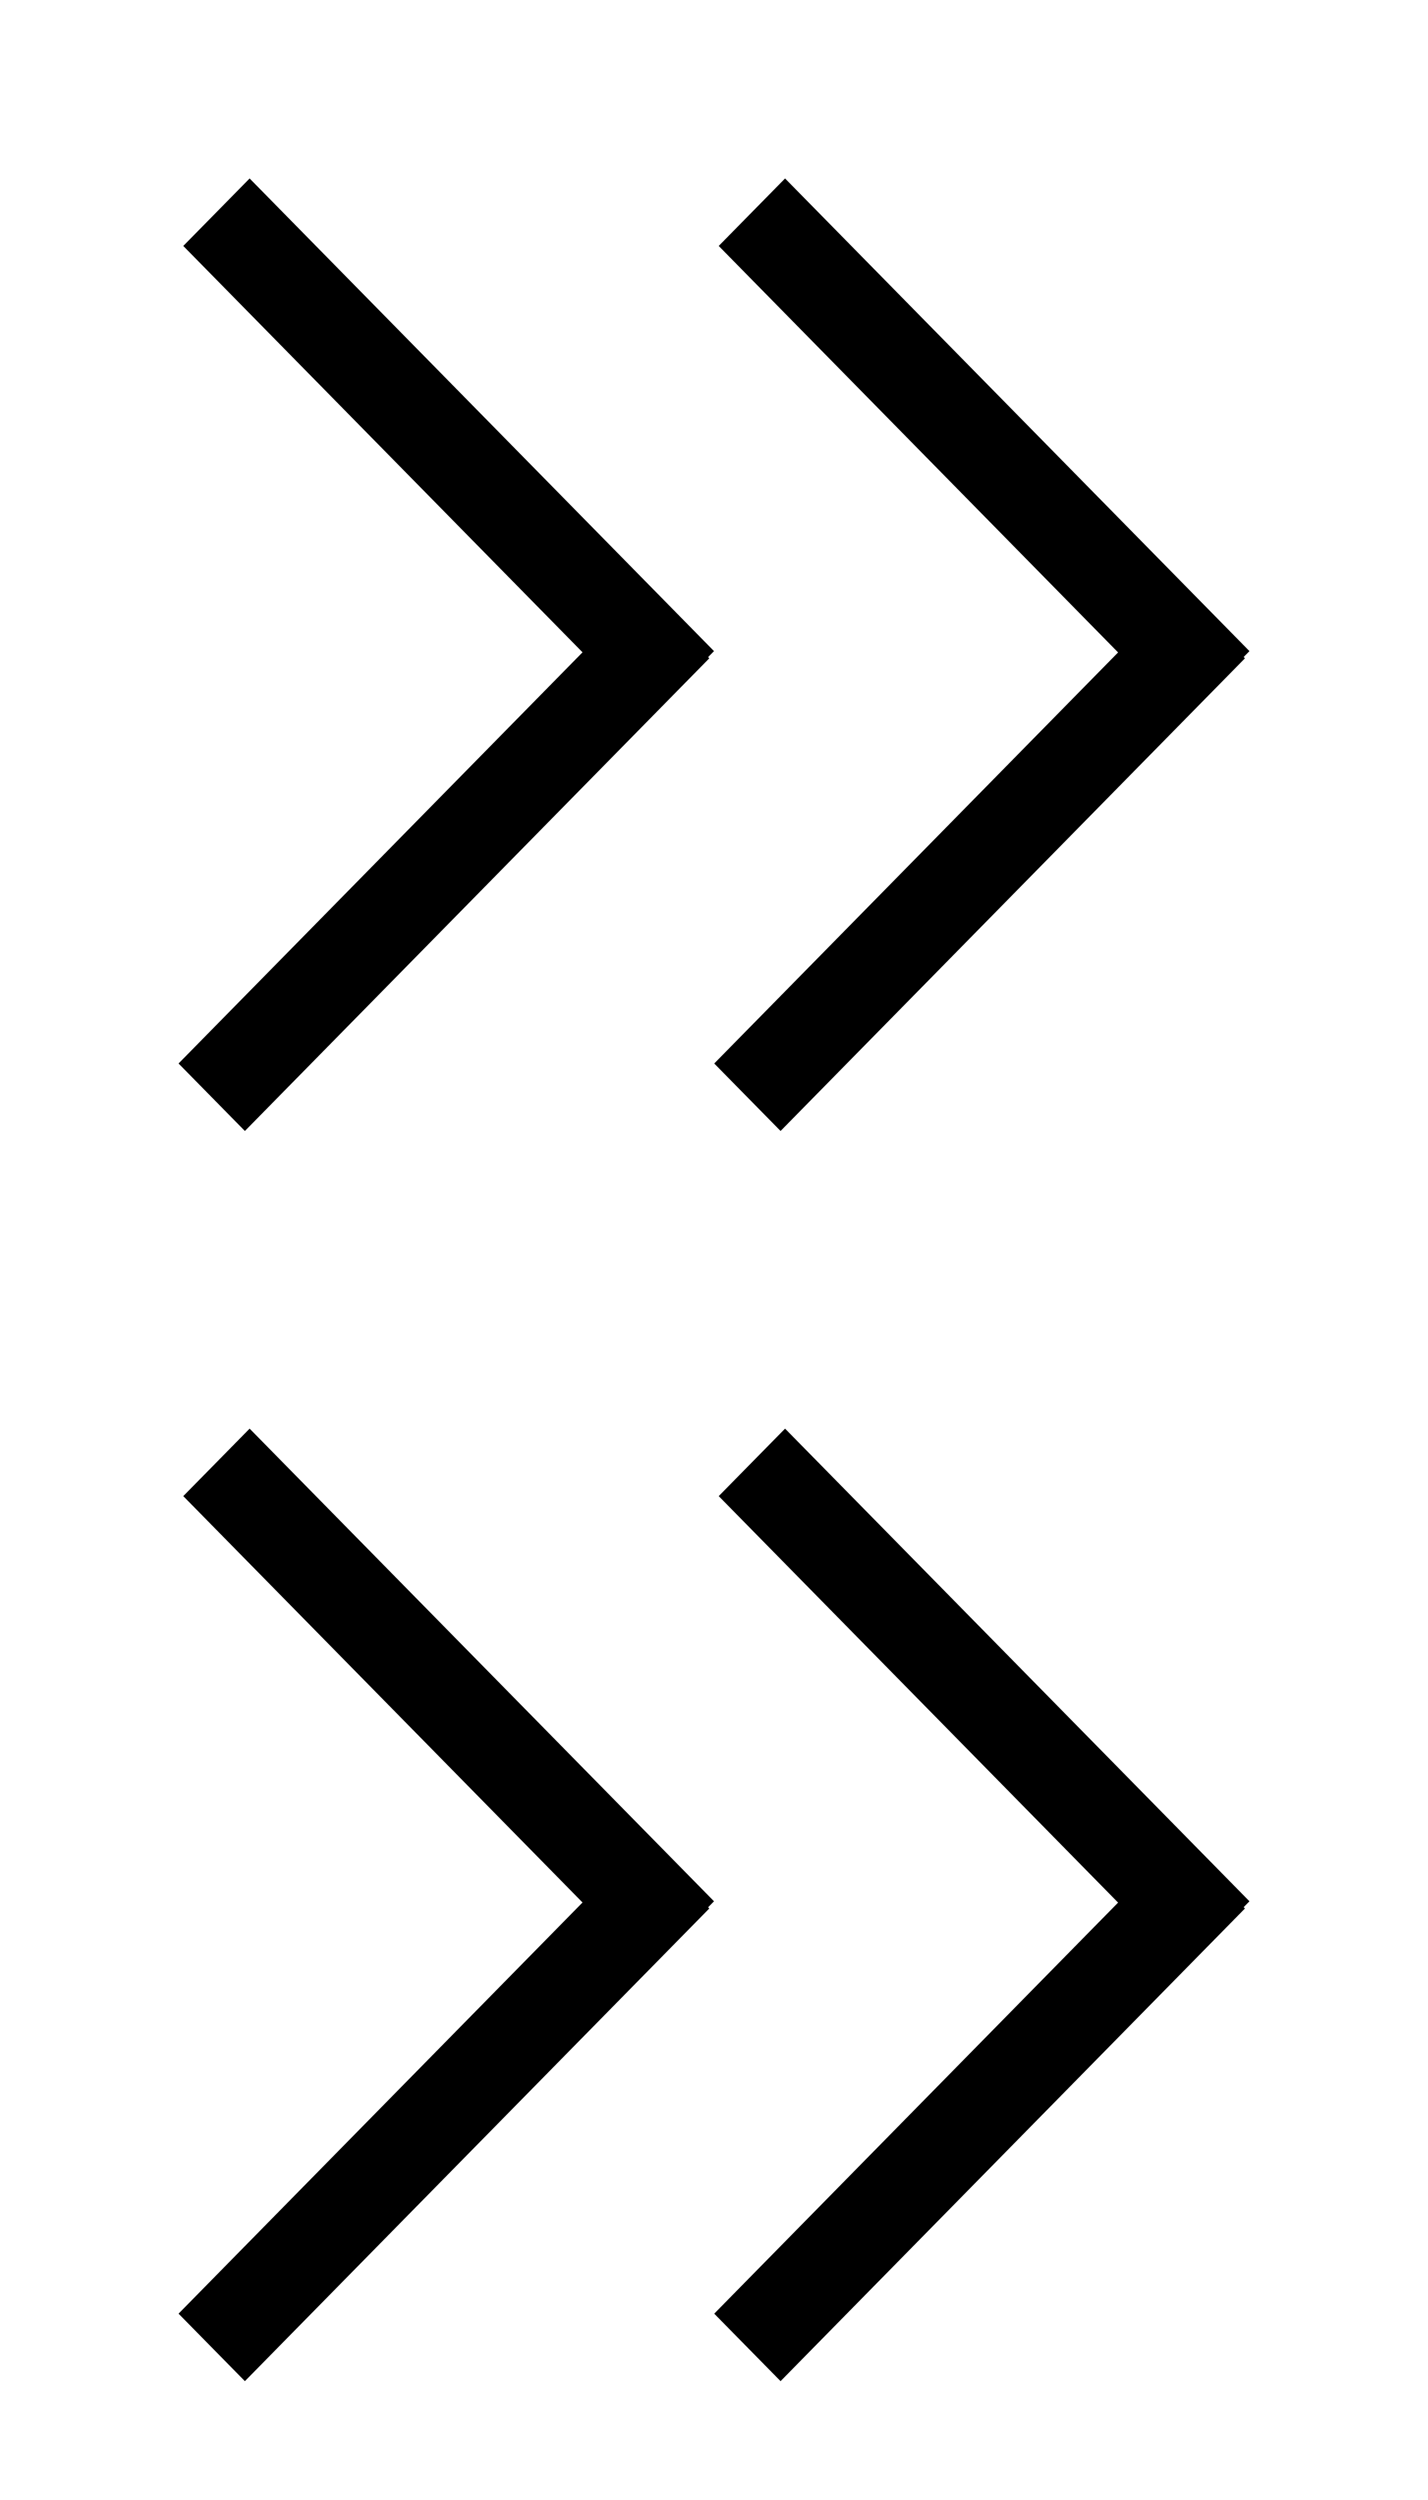 <?xml version="1.0" encoding="UTF-8"?>
<svg id="bitmap:24-32" width="24" height="42" version="1.1" viewBox="0 0 6.35 11.112" xmlns="http://www.w3.org/2000/svg">
 <g>
  <path d="m2.88 3.194-2.065-2.101 0.295-0.3 2.065 2.101z"/>
  <path d="m3.154 2.926-2.065 2.101-0.295-0.3 2.065-2.101z"/>
  <path d="m5.261 3.194-2.065-2.101 0.295-0.3 2.065 2.101z"/>
  <path d="m5.536 2.926-2.065 2.101-0.295-0.3 2.065-2.101z"/>
  <path d="m2.88 8.751-2.065-2.101 0.295-0.3 2.065 2.101z"/>
  <path d="m3.154 8.483-2.065 2.101-0.295-0.3 2.065-2.101z"/>
  <path d="m5.261 8.751-2.065-2.101 0.295-0.3 2.065 2.101z"/>
  <path d="m5.536 8.483-2.065 2.101-0.295-0.3 2.065-2.101z"/>
 </g>
</svg>
